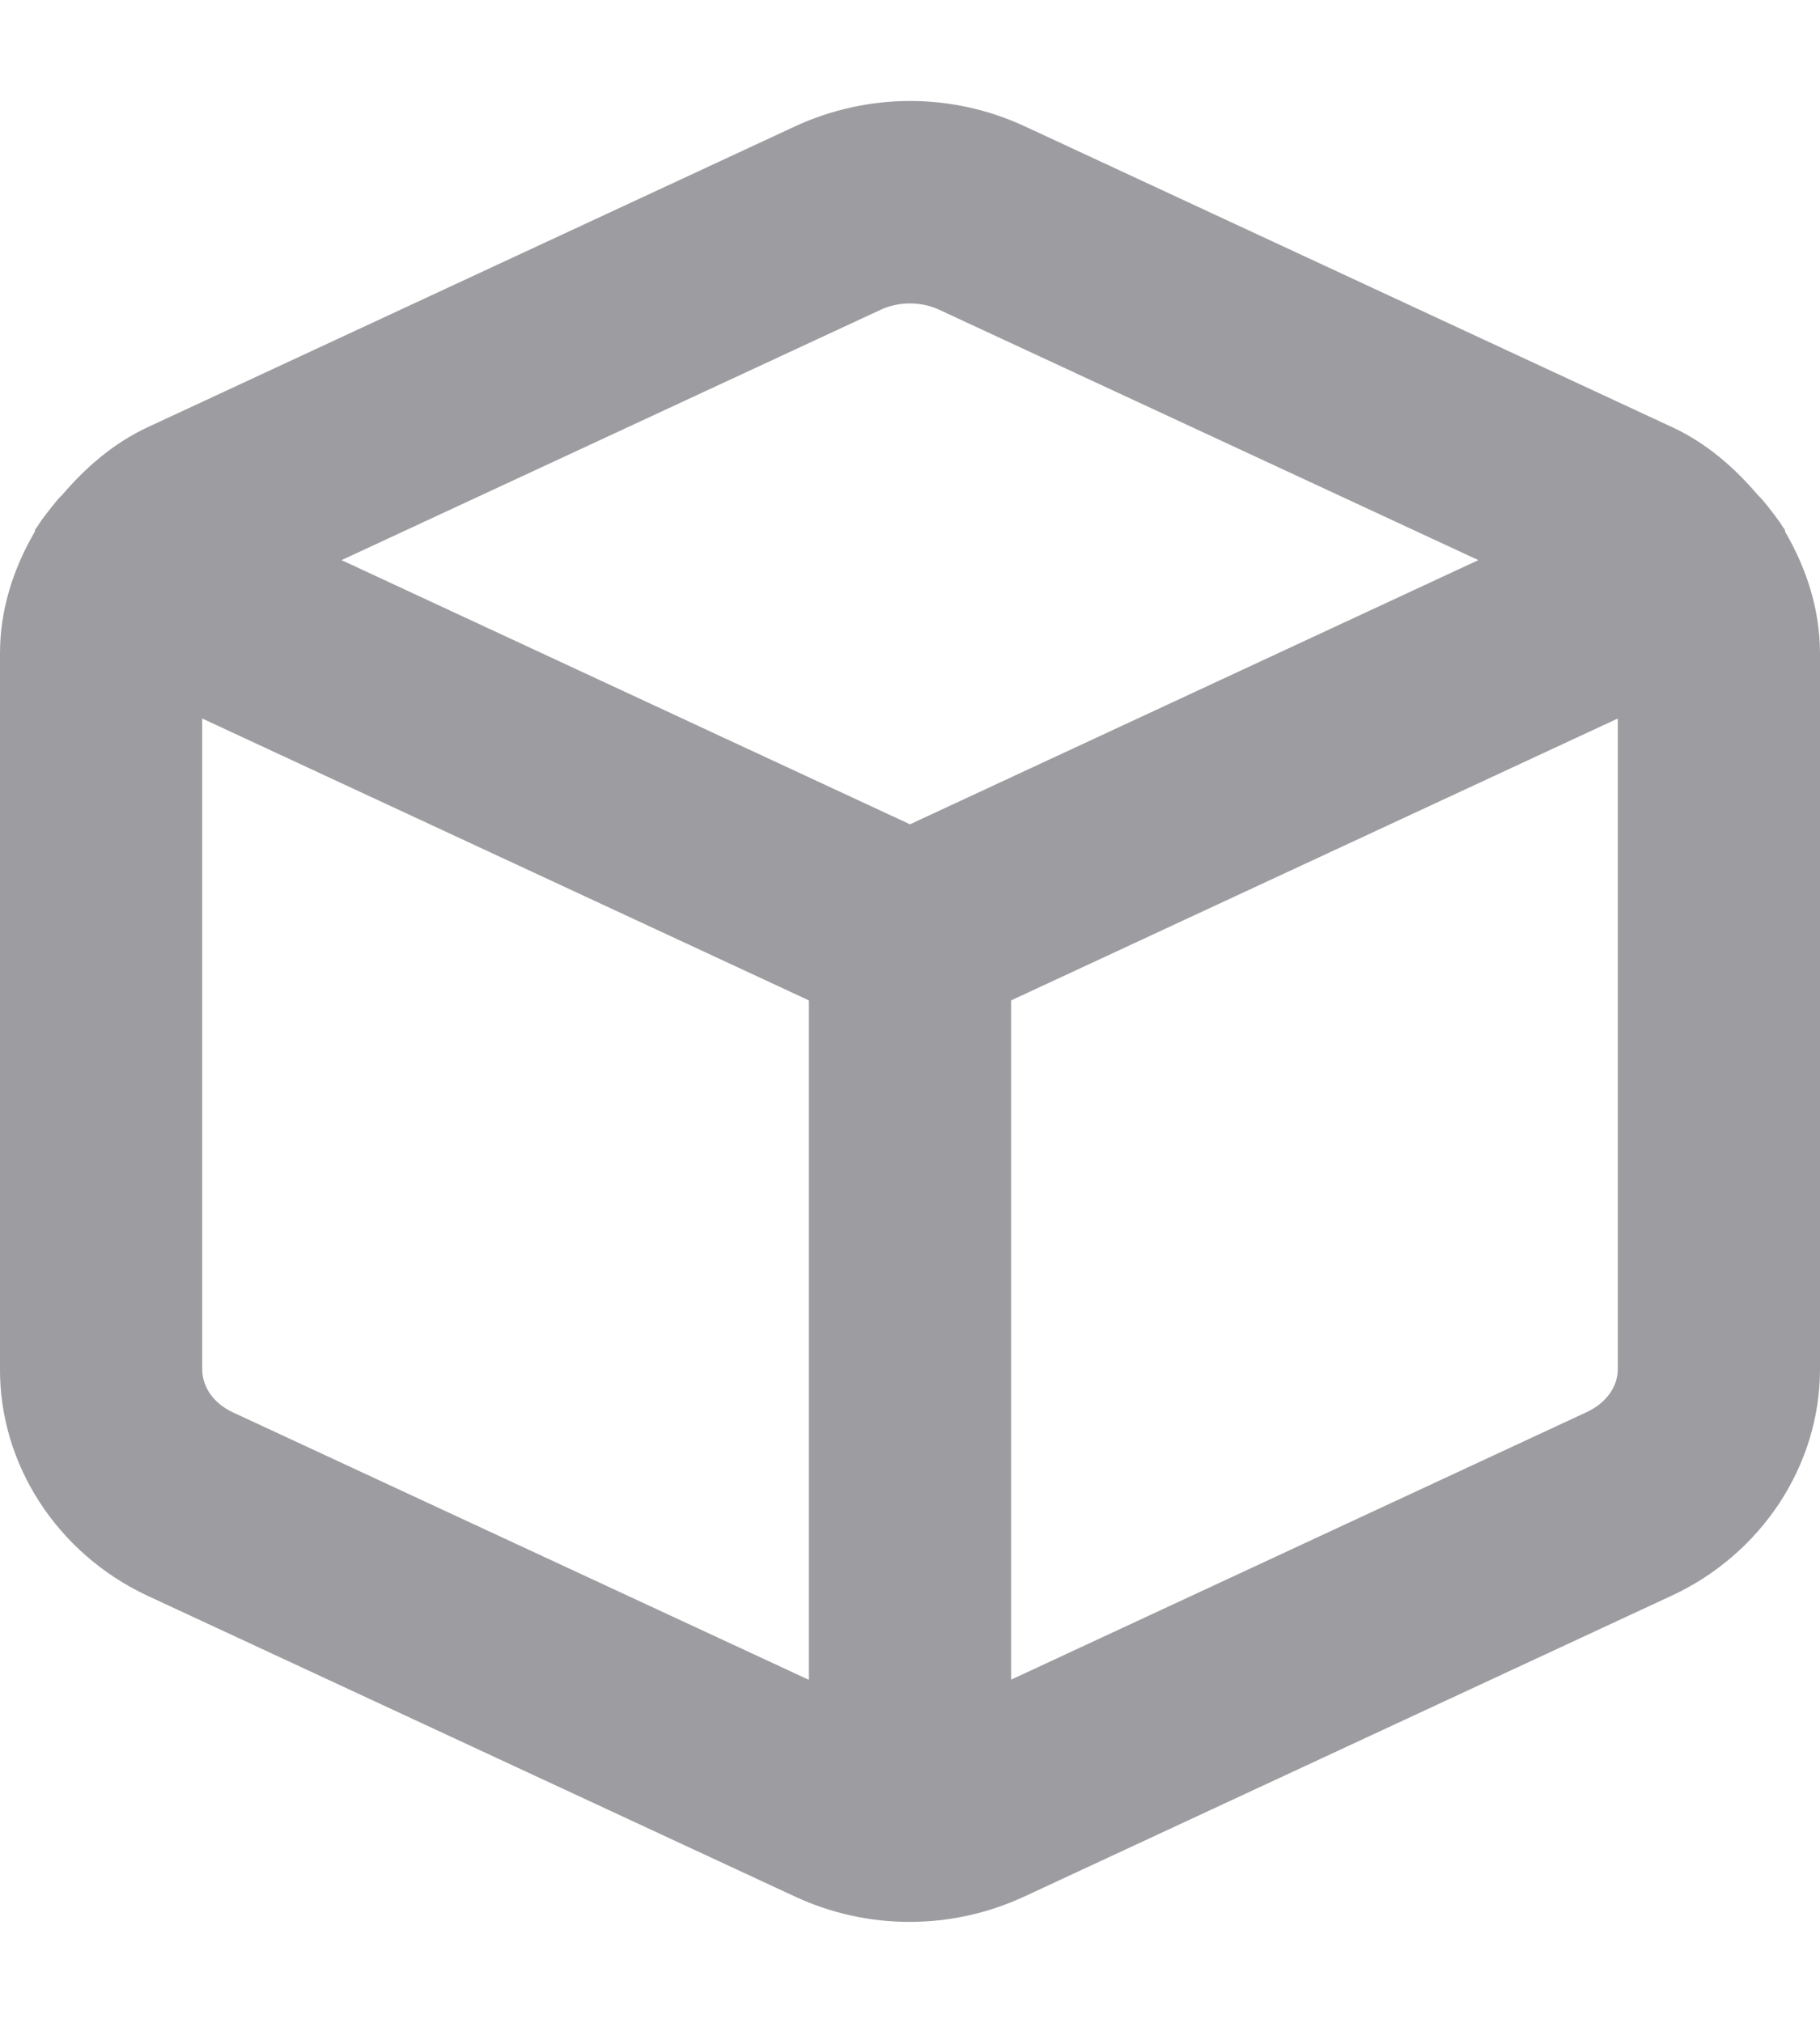 <?xml version="1.0" encoding="UTF-8" standalone="no"?><svg width='18' height='20' viewBox='0 0 18 20' fill='none' xmlns='http://www.w3.org/2000/svg'>
<path fill-rule='evenodd' clip-rule='evenodd' d='M15.69 13.963L10 16.607V9.891L16 7.104V13.539C16 13.713 15.882 13.875 15.69 13.963ZM2.303 13.964C2.114 13.876 1.998 13.714 2 13.532V7.104L8 9.891V16.609L2.303 13.964ZM8.707 3.064C8.798 3.021 8.899 3 9 3C9.1 3 9.201 3.021 9.292 3.064L14.621 5.538L9 8.15L3.378 5.538L8.707 3.064ZM17.656 5.259C17.653 5.251 17.654 5.242 17.65 5.234C17.647 5.226 17.639 5.221 17.634 5.213C17.588 5.137 17.532 5.07 17.479 5C17.448 4.966 17.423 4.928 17.389 4.899C17.154 4.623 16.877 4.38 16.533 4.221L10.133 1.248C10.132 1.248 10.131 1.248 10.131 1.247C9.412 0.915 8.587 0.916 7.866 1.248L1.469 4.22C1.125 4.379 0.847 4.621 0.612 4.897C0.575 4.928 0.548 4.97 0.515 5.007C0.463 5.074 0.41 5.139 0.366 5.211C0.361 5.22 0.353 5.226 0.349 5.234C0.345 5.243 0.346 5.252 0.342 5.261C0.131 5.623 0 6.03 0 6.458V13.525C-0.008 14.475 0.564 15.359 1.458 15.777L7.857 18.749C8.219 18.918 8.607 19.002 8.996 19.002C9.384 19.002 9.772 18.918 10.133 18.75L16.53 15.778C17.422 15.366 17.999 14.488 18 13.54V6.457C17.999 6.029 17.868 5.622 17.656 5.259Z' fill='#9D9DA1'/>
</svg>
